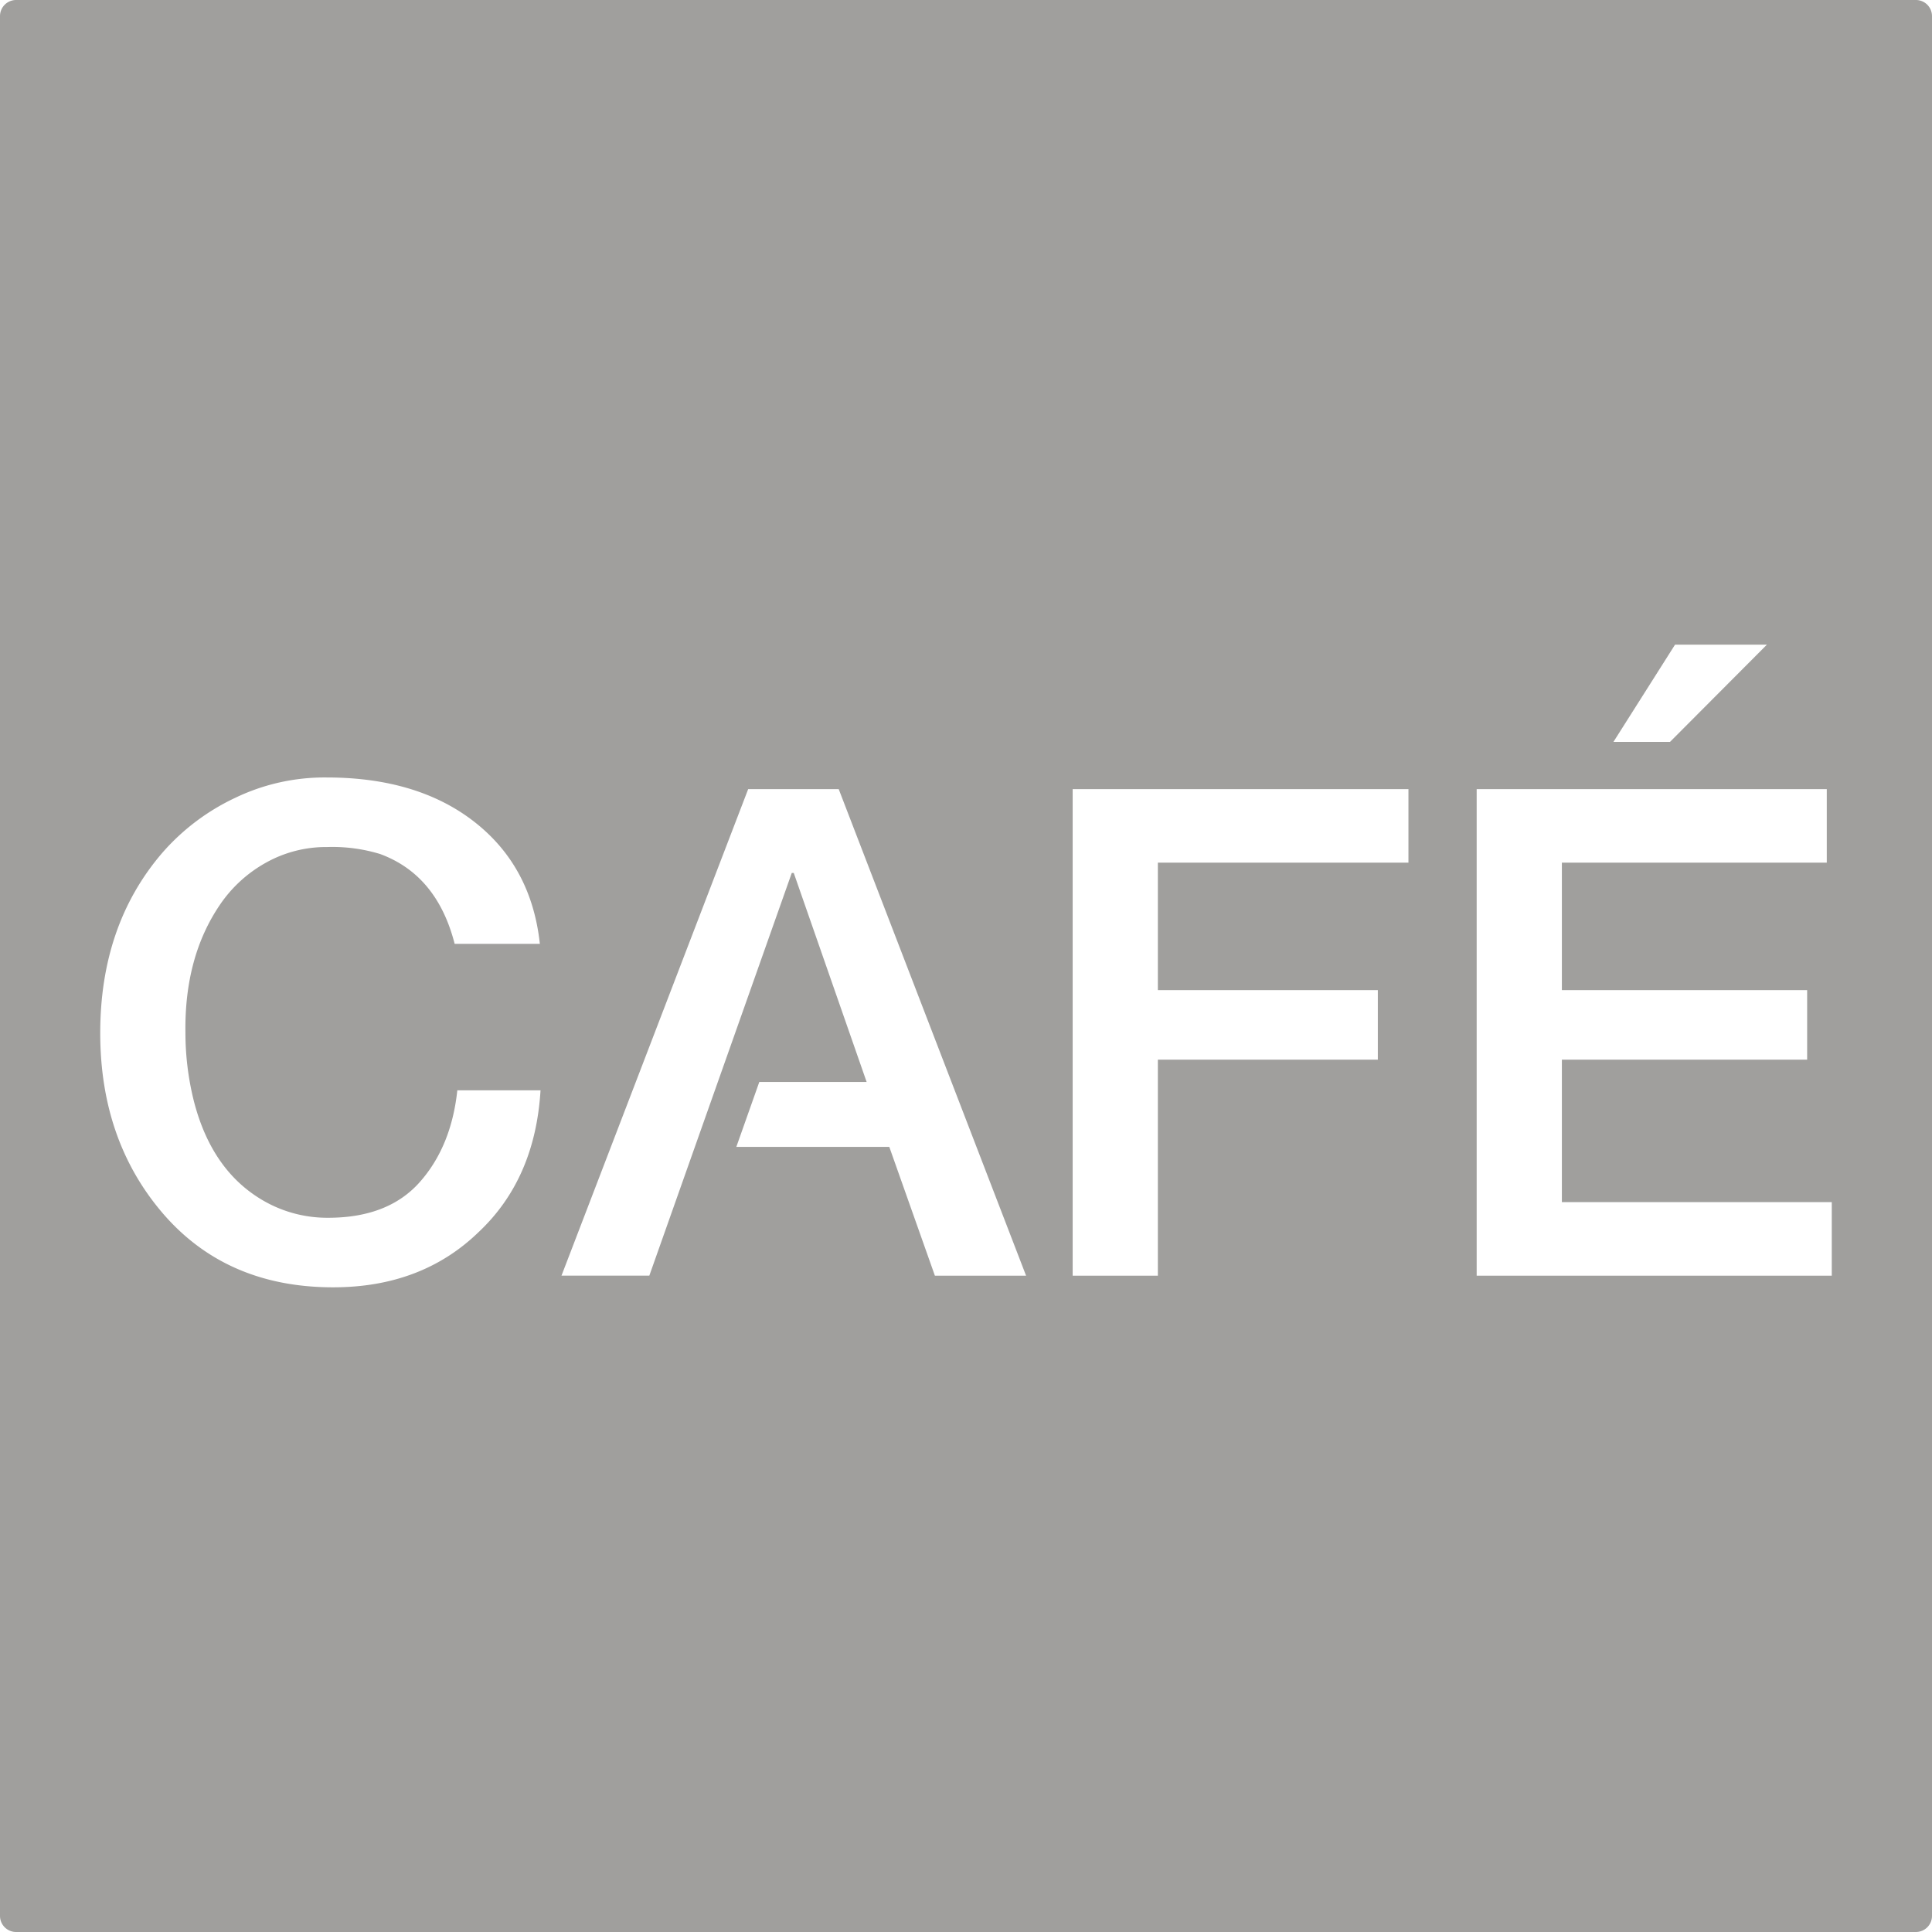 <svg xmlns="http://www.w3.org/2000/svg" width="120mm" height="120mm" viewBox="0 0 340.157 340.157">
  <g id="Schilder">
      <g id="H-72-E">
        <path fill="#A09f9d" stroke="none" d="M337.323,0H2.835A2.835,2.835,0,0,0,0,2.835V337.323a2.834,2.834,0,0,0,2.835,2.834H337.323a2.834,2.834,0,0,0,2.834-2.834V2.835A2.834,2.834,0,0,0,337.323,0Zm-42.41,113.506h16.172l-17.051,17.11h-9.961ZM84.21,216.983q-10.02,9.667-25.547,9.668-18.691,0-29.883-12.891-11.133-12.889-11.133-31.875t10.9-31.7a39.036,39.036,0,0,1,12.89-9.726,36.258,36.258,0,0,1,16.055-3.575q16.055,0,26.074,7.852T95.05,166.182h-15q-3.106-12.129-13.125-15.82a28.91,28.91,0,0,0-9.317-1.231,21.716,21.716,0,0,0-10.781,2.754,23.666,23.666,0,0,0-8.086,7.383q-6.27,9.2-6.094,22.5a49.785,49.785,0,0,0,1.465,12.012q3.222,12.656,12.715,17.871a22.476,22.476,0,0,0,10.957,2.754q10.547,0,16.113-6.27t6.621-16.171H95.167Q94.228,207.608,84.21,216.983ZM164.6,224.6l-8.027-22.676H129.642l4.043-11.425h18.9l-12.832-36.8h-.352l-25.078,70.9H98.858l32.871-85.664h15.938L180.655,224.6Zm83.379-72.715H203.858v22.442h38.731v12.246H203.858V224.6h-15V138.936h59.121ZM322.51,224.6H259.991V138.936h61.641v12.949H274.991v22.442h43.184v12.246H274.991v25.078H322.51Z"/>
      </g>
    </g>
</svg>
